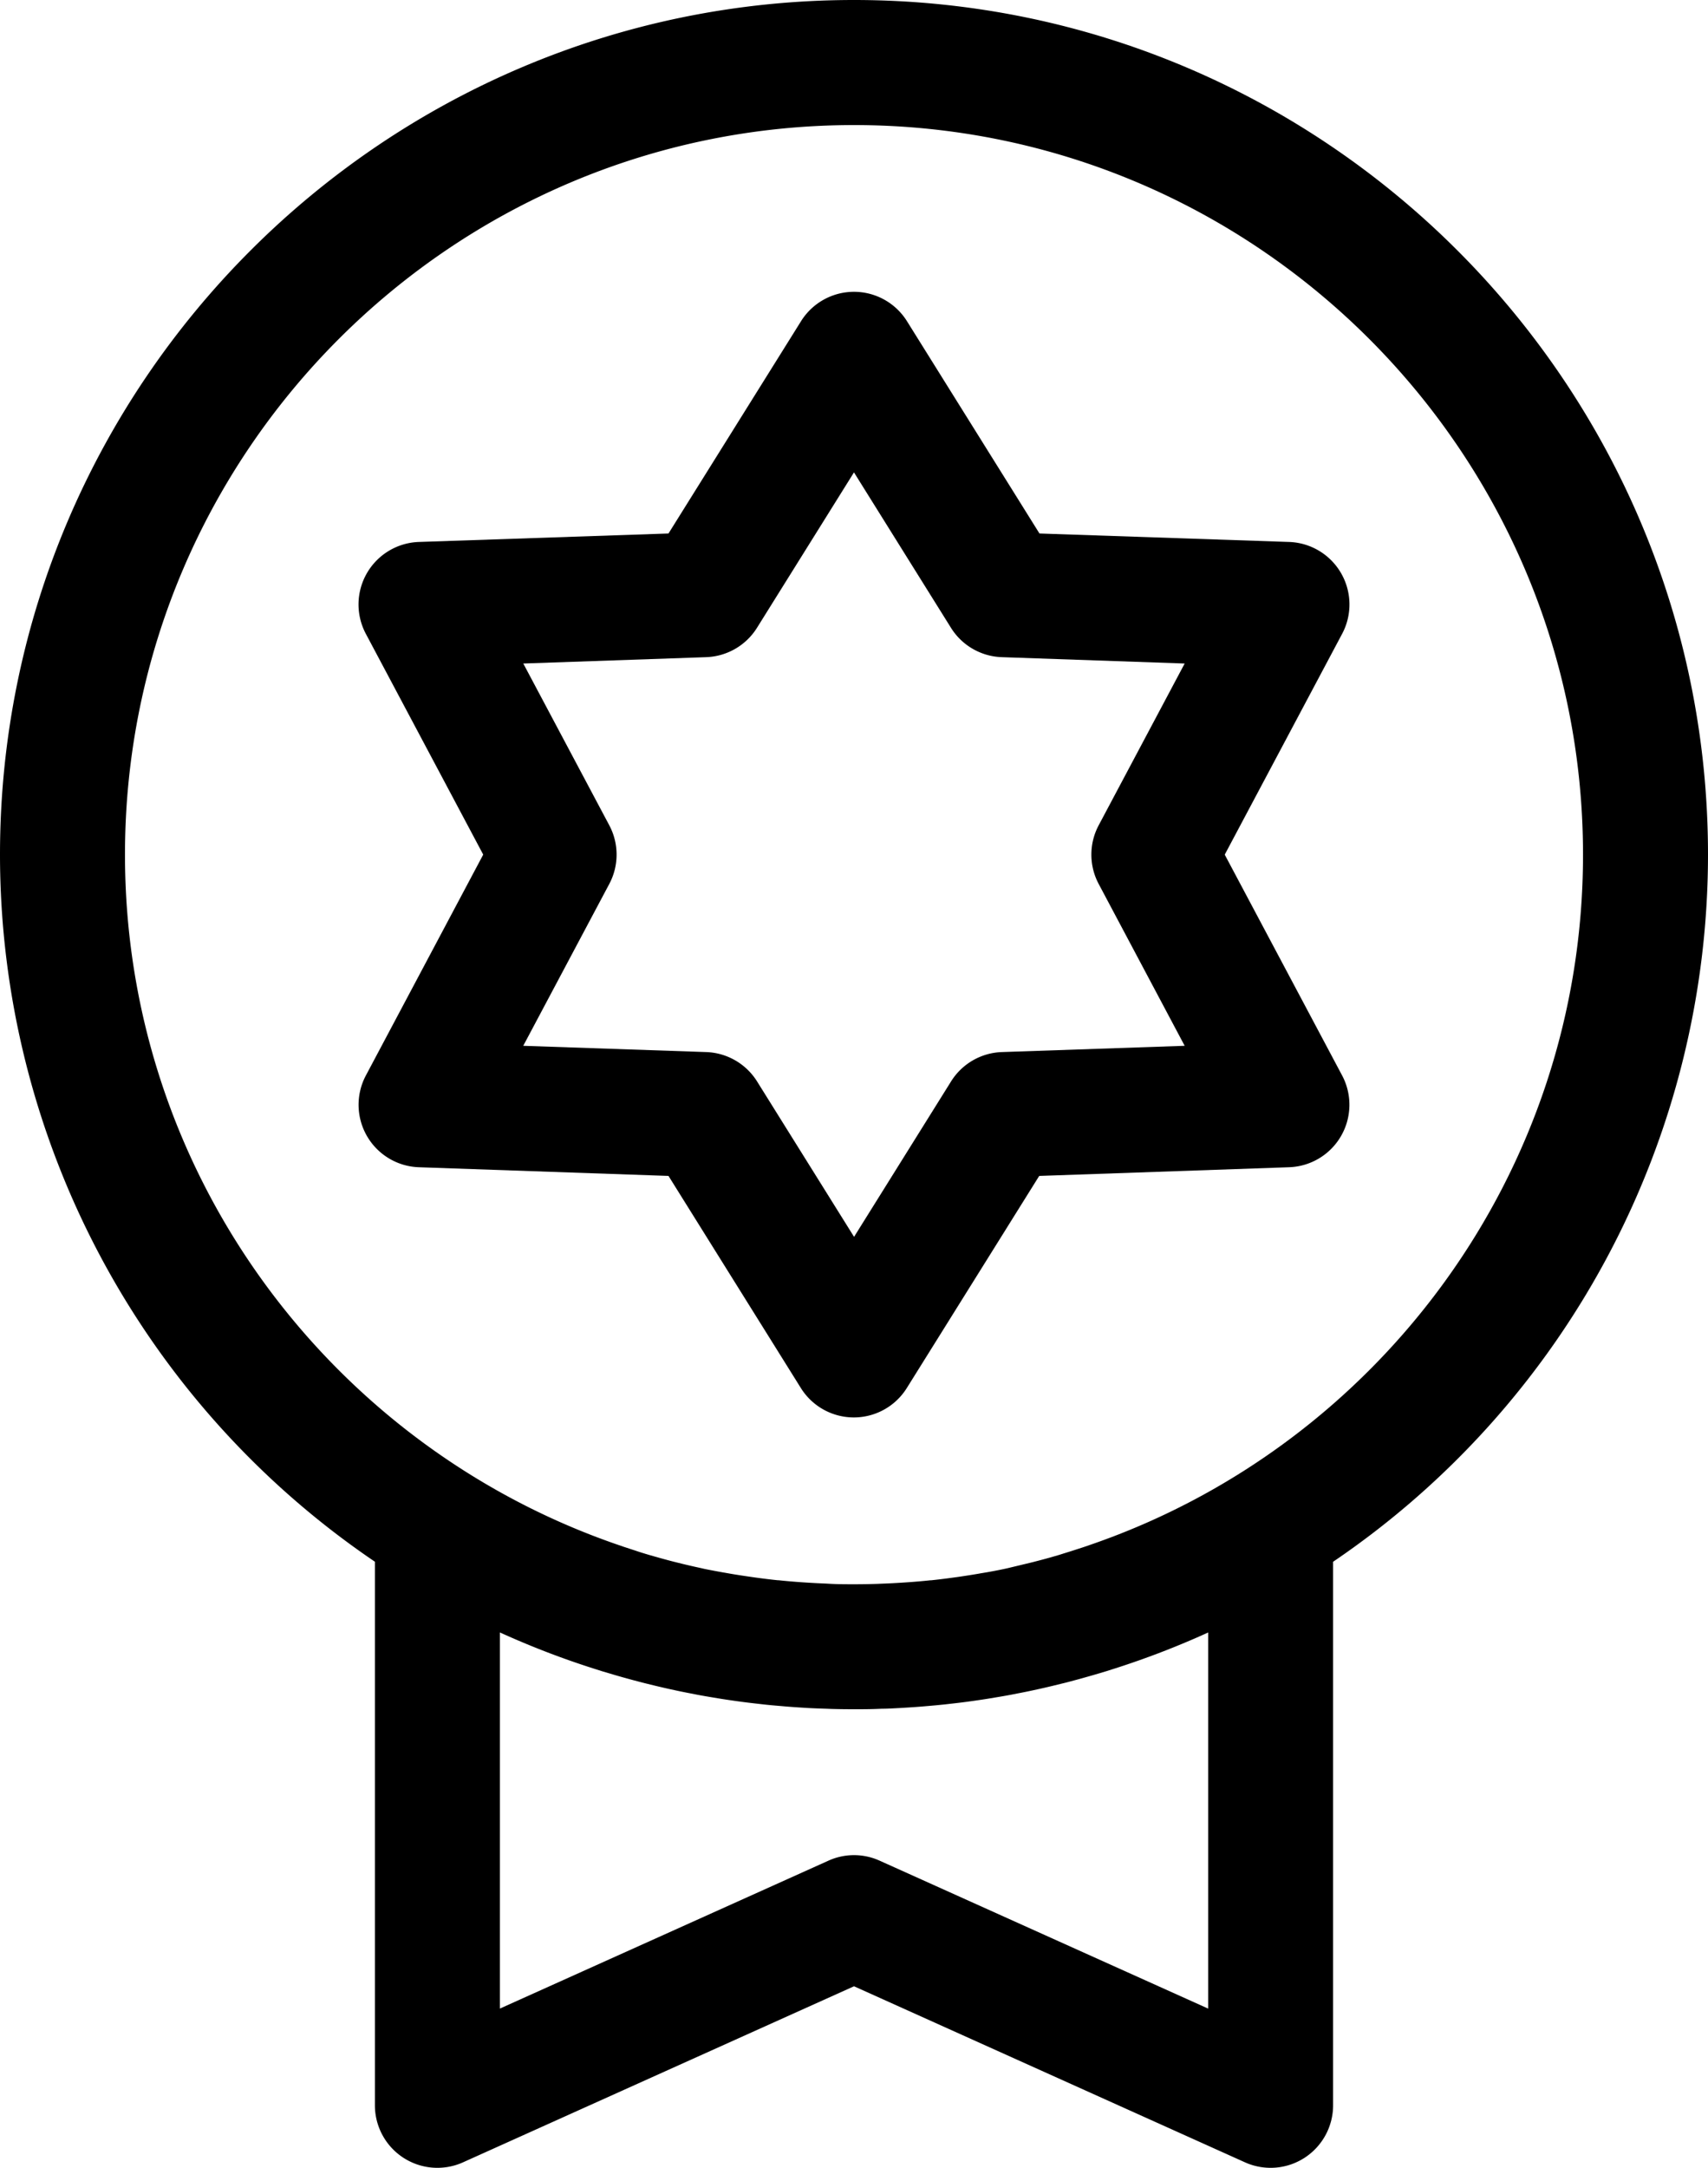 <svg xmlns="http://www.w3.org/2000/svg" viewBox="0 0 403.69 512"><g id="Layer_2" data-name="Layer 2"><g id="Capa_1" data-name="Capa 1"><path d="M201.85,0C90.55,0,0,90.55,0,201.85a201.8,201.8,0,0,0,88.61,167V497.23a14.77,14.77,0,0,0,20.83,13.47l92.41-41.58,92.4,41.58a14.77,14.77,0,0,0,20.83-13.47V368.86a201.8,201.8,0,0,0,88.61-167C403.69,90.55,313.14,0,201.85,0Zm83.69,474.39-77.63-34.93a14.67,14.67,0,0,0-12.12,0l-77.64,34.93V385.55A200,200,0,0,0,141,394.3l1.32.42,3,.89c.74.21,1.47.43,2.21.63s1.61.45,2.42.66,1.88.5,2.82.73l2,.49c1.09.26,2.18.52,3.27.76l1.71.37c1.19.26,2.4.5,3.6.73l1.48.29c1.27.24,2.56.46,3.84.67l1.33.22c1.32.22,2.66.41,4,.6l1.25.17c1.35.18,2.71.34,4.07.49l1.21.14c1.36.15,2.72.27,4.09.38l1.24.11c1.34.11,2.69.2,4,.28l1.3.08c1.37.07,2.74.12,4.11.16l1.24.05c1.78.05,3.56.07,5.35.07s3.57,0,5.34-.07l1.24-.05c1.38,0,2.75-.09,4.12-.16l1.3-.08c1.35-.08,2.7-.17,4.05-.28l1.24-.11c1.36-.11,2.72-.24,4.08-.38l1.22-.14c1.36-.15,2.72-.31,4.07-.49l1.24-.17c1.34-.19,2.67-.38,4-.6l1.32-.22c1.29-.21,2.57-.43,3.85-.67l1.47-.29c1.21-.23,2.41-.47,3.61-.73l1.7-.37c1.1-.24,2.19-.5,3.27-.76l2-.49c1-.23,1.89-.48,2.83-.73s1.61-.43,2.41-.66l2.22-.63,3-.89,1.32-.42a200.92,200.92,0,0,0,22.8-8.74v88.83ZM258.08,364.72l-1.77.61-2.71.88c-1,.33-2.11.65-3.17,1l-2.24.65c-1.4.39-2.81.76-4.22,1.12l-1.58.38c-1.38.34-2.77.66-4.16,1l-1,.22q-2.69.57-5.4,1l-.55.1c-1.63.28-3.26.53-4.9.77l-1.11.15c-1.74.24-3.49.46-5.24.64l-.2,0c-1.84.2-3.68.35-5.53.48l-1.2.08c-1.43.09-2.87.17-4.31.22l-1.47.06c-1.8.06-3.61.09-5.42.09s-3.62,0-5.43-.09L195,374c-1.44-.05-2.87-.13-4.31-.22l-1.2-.08q-2.77-.19-5.52-.48l-.2,0c-1.76-.18-3.5-.4-5.25-.64l-1.11-.16c-1.63-.23-3.27-.48-4.9-.76l-.55-.1q-2.72-.46-5.4-1l-1-.23c-1.39-.3-2.77-.61-4.16-.95l-1.58-.39c-1.41-.35-2.81-.73-4.21-1.12l-2.25-.64c-1.06-.32-2.12-.63-3.17-1l-2.7-.88-1.77-.61C78.13,341.36,29.54,277.17,29.54,201.85c0-95,77.3-172.31,172.31-172.31s172.3,77.29,172.3,172.31C374.15,277.17,325.56,341.36,258.08,364.72Z"/><path d="M289.47,201.85l27.74-52.14A14.77,14.77,0,0,0,304.68,128l-59-2L214.37,75.87a14.76,14.76,0,0,0-25.05,0L158,126l-59,2a14.77,14.77,0,0,0-12.53,21.7l27.74,52.14L86.48,254A14.76,14.76,0,0,0,99,275.68l59,2.05,31.28,50.09a14.76,14.76,0,0,0,25.05,0l31.29-50.09,59-2.05A14.76,14.76,0,0,0,317.21,254Zm-52.69,46.63a14.75,14.75,0,0,0-12,6.94l-22.92,36.7-22.92-36.7a14.78,14.78,0,0,0-12-6.94L123.67,247,144,208.78a14.75,14.75,0,0,0,0-13.87l-20.32-38.2,43.24-1.5a14.77,14.77,0,0,0,12-6.94l22.92-36.7,22.92,36.7a14.75,14.75,0,0,0,12,6.94l43.24,1.5-20.32,38.2a14.75,14.75,0,0,0,0,13.87L280,247Z"/></g></g></svg>